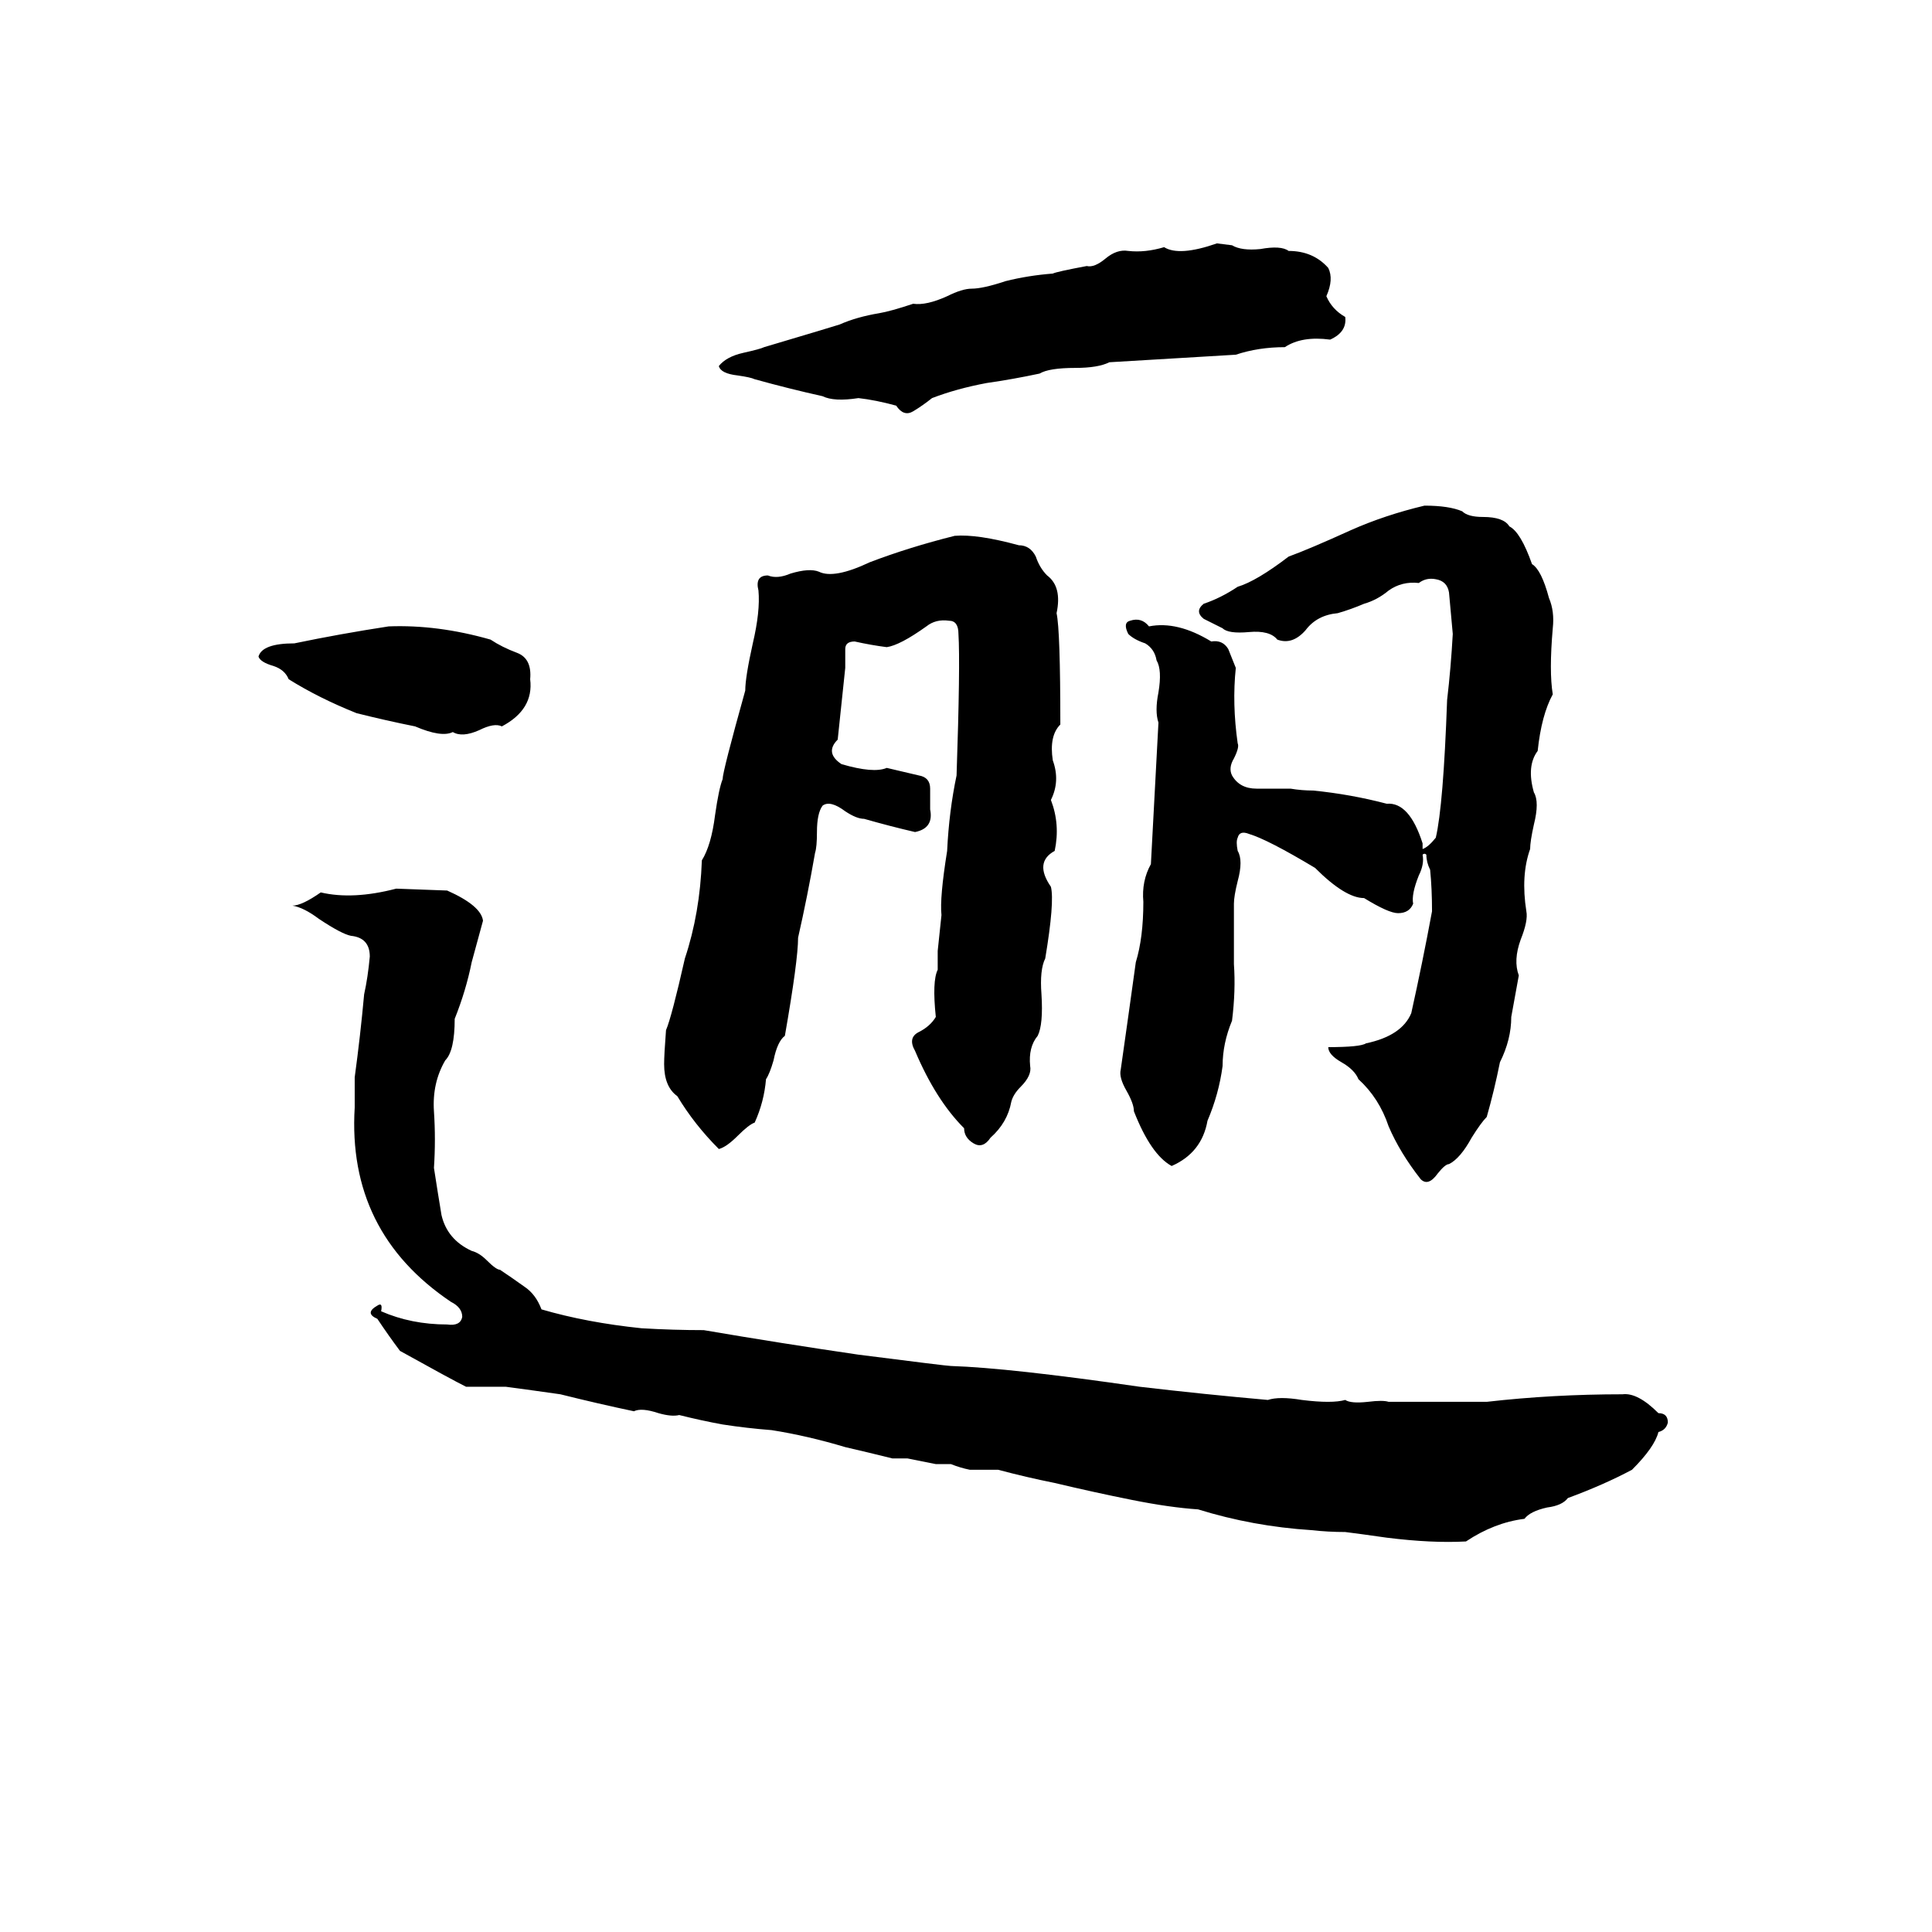 <svg xmlns="http://www.w3.org/2000/svg" viewBox="0 -800 1024 1024">
	<path fill="#000000" d="M645 -671L653 -670Q658 -667 668 -668Q679 -670 683 -667Q696 -667 704 -658Q707 -652 703 -643Q706 -636 713 -632Q714 -624 705 -620Q690 -622 681 -616Q667 -616 655 -612Q622 -610 588 -608Q582 -605 570 -605Q556 -605 551 -602Q537 -599 523 -597Q507 -594 494 -589Q489 -585 484 -582Q479 -579 475 -585Q464 -588 455 -589Q442 -587 436 -590Q418 -594 400 -599Q398 -600 391 -601Q382 -602 381 -606Q385 -611 394 -613Q403 -615 405 -616Q442 -627 445 -628Q454 -632 466 -634Q472 -635 484 -639Q491 -638 502 -643Q510 -647 515 -647Q521 -647 533 -651Q545 -654 558 -655Q560 -656 576 -659Q580 -658 586 -663Q592 -668 598 -667Q607 -666 617 -669Q625 -664 645 -671ZM755 -532Q768 -532 775 -529Q778 -526 786 -526Q797 -526 800 -521Q806 -518 812 -501Q817 -498 821 -483Q824 -476 823 -467Q821 -444 823 -432Q817 -421 815 -402Q809 -394 813 -380Q816 -375 813 -363Q811 -354 811 -350Q806 -336 809 -317Q810 -312 806 -302Q802 -291 805 -283Q803 -272 801 -261Q801 -249 795 -237Q792 -222 788 -208Q785 -205 780 -197Q774 -186 768 -183Q766 -183 762 -178Q757 -171 753 -175Q742 -189 736 -203Q731 -218 720 -228Q718 -233 711 -237Q704 -241 704 -245Q721 -245 724 -247Q743 -251 748 -263Q754 -290 759 -317Q759 -329 758 -339Q756 -343 756 -347Q755 -348 754 -347Q755 -342 752 -336Q748 -326 749 -321Q747 -316 741 -316Q736 -316 723 -324Q713 -324 697 -340Q672 -355 662 -358Q657 -360 656 -356Q655 -354 656 -349Q659 -344 656 -333Q654 -325 654 -321Q654 -305 654 -289Q655 -275 653 -259Q648 -247 648 -235Q646 -220 640 -206Q637 -189 621 -182Q610 -188 601 -211Q601 -215 597 -222Q593 -229 594 -233Q598 -261 602 -290Q606 -303 606 -322Q605 -333 610 -342Q612 -379 614 -417Q612 -423 614 -433Q616 -445 613 -450Q612 -456 607 -459Q601 -461 598 -464Q595 -470 599 -471Q605 -473 609 -468Q624 -471 642 -460Q648 -461 651 -456Q653 -451 655 -446Q653 -427 656 -406Q657 -404 654 -398Q651 -393 653 -389Q657 -382 666 -382Q675 -382 684 -382Q690 -381 696 -381Q716 -379 735 -374Q747 -375 754 -353Q754 -351 754 -350Q757 -351 761 -356Q765 -373 767 -429Q769 -446 770 -464Q769 -475 768 -486Q767 -492 761 -493Q756 -494 752 -491Q743 -492 736 -487Q730 -482 723 -480Q716 -477 709 -475Q698 -474 692 -466Q685 -458 677 -461Q673 -466 662 -465Q651 -464 648 -467Q644 -469 638 -472Q633 -476 638 -480Q647 -483 656 -489Q666 -492 683 -505Q694 -509 716 -519Q734 -527 755 -532ZM506 -516Q518 -517 540 -511Q546 -511 549 -505Q551 -499 555 -495Q563 -489 560 -475Q562 -466 562 -416Q556 -410 558 -397Q562 -386 557 -376Q562 -363 559 -349Q548 -343 557 -330Q559 -322 554 -292Q551 -286 552 -273Q553 -257 550 -251Q545 -245 546 -235Q547 -230 541 -224Q537 -220 536 -216Q534 -205 525 -197Q521 -191 516 -194Q511 -197 511 -202Q496 -217 485 -243Q481 -250 487 -253Q493 -256 496 -261Q494 -280 497 -286Q497 -291 497 -296Q498 -305 499 -315Q498 -324 502 -349Q503 -370 507 -389Q509 -448 508 -464Q508 -471 503 -471Q496 -472 491 -468Q477 -458 470 -457Q462 -458 453 -460Q448 -460 448 -456Q448 -450 448 -446Q446 -427 444 -408Q437 -401 446 -395Q463 -390 470 -393Q483 -390 487 -389Q493 -388 493 -382Q493 -377 493 -371Q495 -361 485 -359Q472 -362 458 -366Q454 -366 448 -370Q440 -376 436 -373Q433 -369 433 -359Q433 -351 432 -348Q428 -325 423 -303Q423 -291 416 -251Q412 -248 410 -238Q408 -231 406 -228Q405 -216 400 -205Q397 -204 391 -198Q385 -192 381 -191Q368 -204 359 -219Q352 -224 352 -236Q352 -241 353 -254Q356 -261 363 -292Q371 -316 372 -344Q377 -352 379 -368Q381 -382 383 -387Q383 -391 395 -434Q395 -441 399 -459Q403 -476 402 -487Q400 -495 407 -495Q412 -493 419 -496Q429 -499 434 -497Q442 -493 461 -502Q482 -510 506 -516ZM206 -468Q232 -469 260 -461Q266 -457 274 -454Q282 -451 281 -440Q283 -424 266 -415Q262 -417 254 -413Q245 -409 240 -412Q234 -409 220 -415Q205 -418 189 -422Q169 -430 153 -440Q151 -445 145 -447Q138 -449 137 -452Q139 -459 156 -459Q180 -464 206 -468ZM210 -329L237 -328Q255 -320 256 -312Q253 -301 250 -290Q247 -275 241 -260Q241 -243 236 -238Q229 -226 230 -211Q231 -196 230 -181Q232 -168 234 -156Q237 -143 250 -137Q254 -136 258 -132Q263 -127 265 -127Q271 -123 278 -118Q284 -114 287 -106Q311 -99 340 -96Q357 -95 373 -95Q414 -88 455 -82Q502 -76 504 -76Q535 -75 604 -65Q638 -61 672 -58Q678 -60 690 -58Q706 -56 713 -58Q716 -56 725 -57Q733 -58 736 -57Q753 -57 769 -57Q779 -57 788 -57Q823 -61 860 -61Q868 -62 879 -51Q884 -51 884 -46Q883 -42 879 -41Q877 -33 865 -21Q850 -13 831 -6Q828 -2 820 -1Q811 1 808 5Q792 7 777 17Q759 18 735 15Q721 13 713 12Q704 12 695 11Q664 9 635 0Q620 -1 600 -5Q580 -9 559 -14Q544 -17 529 -21Q522 -21 514 -21Q509 -22 504 -24Q500 -24 496 -24L481 -27Q477 -27 473 -27Q461 -30 448 -33Q428 -39 409 -42Q396 -43 383 -45Q372 -47 360 -50Q356 -49 349 -51Q340 -54 336 -52Q317 -56 297 -61Q283 -63 268 -65Q258 -65 247 -65Q239 -69 212 -84Q206 -92 200 -101Q193 -104 200 -108Q203 -110 202 -105Q218 -98 237 -98Q244 -97 245 -102Q245 -107 239 -110Q184 -147 188 -213Q188 -221 188 -229Q191 -251 193 -273Q195 -282 196 -293Q196 -303 186 -304Q181 -305 169 -313Q161 -319 155 -320Q160 -320 170 -327Q187 -323 210 -329Z"/>
</svg>